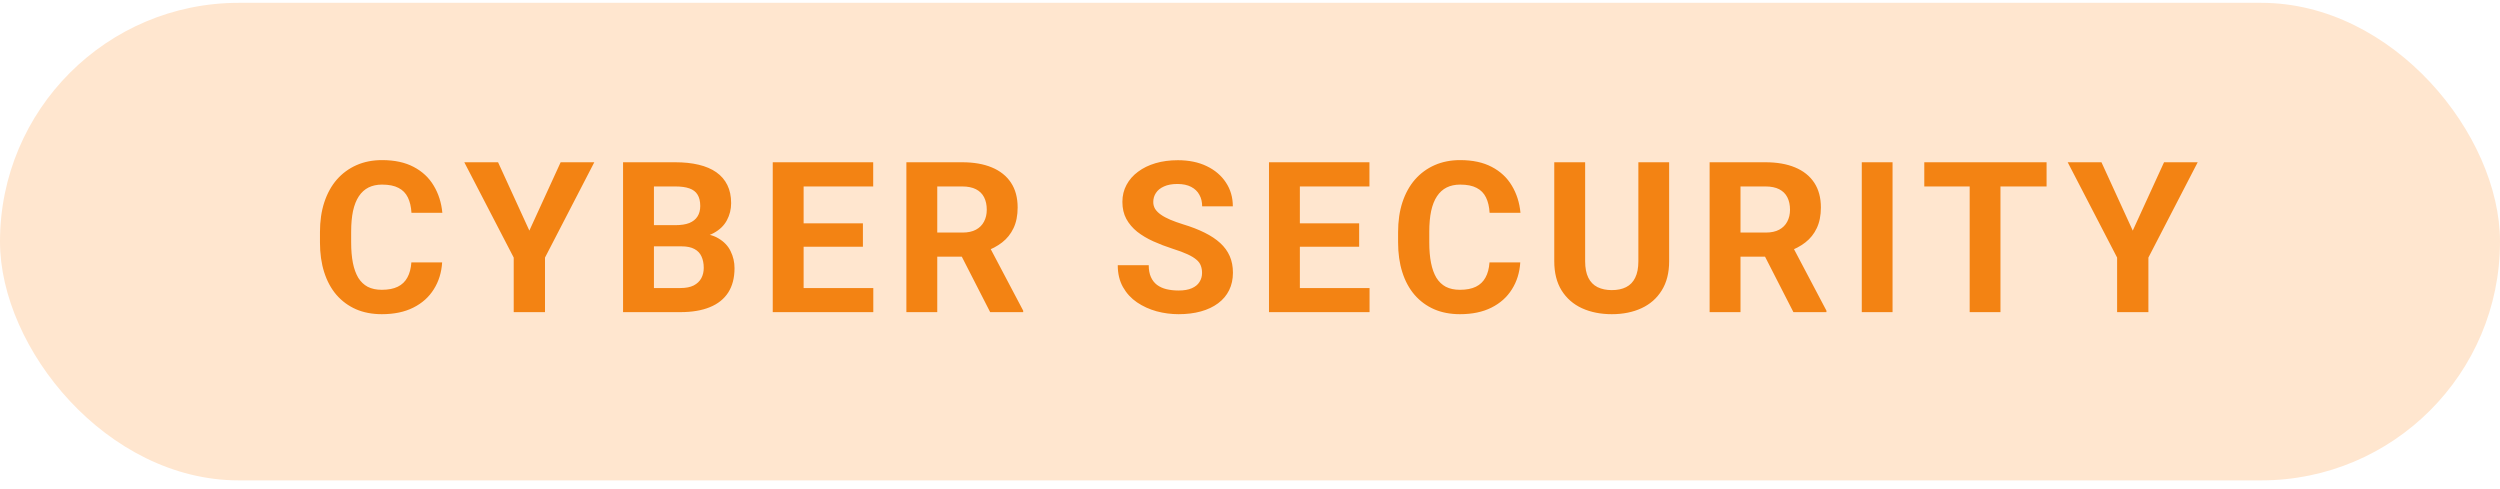 <svg width="225" height="44" viewBox="0 0 225 44" fill="none" xmlns="http://www.w3.org/2000/svg">
<rect y="0.255" width="225" height="42.979" rx="21.49" fill="#FFE6CF"/>
<path d="M37.023 23.617H39.793C39.737 24.525 39.487 25.331 39.042 26.035C38.604 26.739 37.989 27.289 37.199 27.684C36.415 28.08 35.47 28.277 34.364 28.277C33.5 28.277 32.724 28.129 32.039 27.832C31.354 27.53 30.767 27.098 30.279 26.536C29.797 25.974 29.43 25.294 29.177 24.498C28.923 23.701 28.797 22.808 28.797 21.82V20.885C28.797 19.897 28.926 19.004 29.186 18.207C29.451 17.405 29.828 16.722 30.316 16.16C30.81 15.598 31.4 15.166 32.085 14.863C32.771 14.561 33.537 14.409 34.383 14.409C35.507 14.409 36.455 14.613 37.227 15.021C38.005 15.428 38.607 15.99 39.033 16.707C39.465 17.423 39.725 18.238 39.811 19.152H37.032C37.001 18.609 36.893 18.149 36.708 17.772C36.523 17.389 36.242 17.102 35.865 16.91C35.494 16.713 35 16.614 34.383 16.614C33.92 16.614 33.515 16.701 33.169 16.873C32.823 17.046 32.533 17.309 32.298 17.661C32.064 18.013 31.888 18.458 31.77 18.995C31.659 19.526 31.604 20.15 31.604 20.866V21.82C31.604 22.518 31.656 23.133 31.761 23.664C31.866 24.189 32.027 24.634 32.243 24.998C32.465 25.356 32.749 25.628 33.095 25.813C33.447 25.992 33.87 26.082 34.364 26.082C34.945 26.082 35.423 25.989 35.8 25.804C36.177 25.619 36.464 25.344 36.662 24.979C36.865 24.615 36.986 24.161 37.023 23.617ZM44.826 14.604L47.642 20.755L50.458 14.604H53.487L49.05 23.182V28.092H46.234V23.182L41.787 14.604H44.826ZM61.355 22.172H57.89L57.872 20.264H60.781C61.293 20.264 61.713 20.199 62.041 20.07C62.368 19.934 62.612 19.739 62.772 19.486C62.939 19.227 63.022 18.912 63.022 18.541C63.022 18.121 62.942 17.781 62.782 17.522C62.627 17.263 62.383 17.074 62.05 16.957C61.722 16.84 61.299 16.781 60.781 16.781H58.854V28.092H56.075V14.604H60.781C61.565 14.604 62.266 14.678 62.883 14.826C63.507 14.974 64.035 15.2 64.468 15.502C64.9 15.805 65.23 16.188 65.459 16.651C65.687 17.108 65.802 17.652 65.802 18.282C65.802 18.837 65.675 19.35 65.422 19.819C65.175 20.289 64.783 20.672 64.245 20.968C63.714 21.265 63.019 21.428 62.161 21.459L61.355 22.172ZM61.234 28.092H57.131L58.215 25.924H61.234C61.722 25.924 62.121 25.847 62.429 25.693C62.738 25.532 62.967 25.316 63.115 25.044C63.263 24.772 63.337 24.46 63.337 24.108C63.337 23.713 63.27 23.37 63.134 23.08C63.004 22.79 62.794 22.568 62.504 22.413C62.213 22.253 61.831 22.172 61.355 22.172H58.678L58.696 20.264H62.031L62.67 21.014C63.492 21.002 64.153 21.147 64.653 21.45C65.159 21.746 65.527 22.132 65.755 22.608C65.99 23.083 66.107 23.593 66.107 24.136C66.107 25.001 65.919 25.73 65.542 26.323C65.165 26.909 64.613 27.351 63.884 27.647C63.161 27.944 62.278 28.092 61.234 28.092ZM78.597 25.924V28.092H71.418V25.924H78.597ZM72.326 14.604V28.092H69.547V14.604H72.326ZM77.662 20.097V22.209H71.418V20.097H77.662ZM78.588 14.604V16.781H71.418V14.604H78.588ZM81.574 14.604H86.604C87.635 14.604 88.522 14.758 89.263 15.067C90.01 15.376 90.584 15.833 90.986 16.438C91.387 17.043 91.588 17.788 91.588 18.671C91.588 19.393 91.465 20.014 91.217 20.533C90.977 21.045 90.634 21.474 90.189 21.82C89.751 22.16 89.235 22.432 88.642 22.636L87.762 23.099H83.389L83.371 20.931H86.623C87.111 20.931 87.515 20.845 87.836 20.672C88.157 20.499 88.398 20.258 88.559 19.949C88.725 19.64 88.809 19.282 88.809 18.875C88.809 18.442 88.729 18.069 88.568 17.753C88.407 17.439 88.163 17.198 87.836 17.031C87.509 16.864 87.098 16.781 86.604 16.781H84.353V28.092H81.574V14.604ZM89.115 28.092L86.039 22.08L88.976 22.061L92.088 27.962V28.092H89.115ZM108.185 24.562C108.185 24.322 108.148 24.105 108.074 23.914C108.006 23.716 107.876 23.537 107.684 23.377C107.493 23.21 107.224 23.046 106.879 22.886C106.533 22.725 106.085 22.558 105.535 22.385C104.924 22.188 104.343 21.965 103.794 21.718C103.25 21.471 102.769 21.184 102.349 20.857C101.935 20.523 101.607 20.137 101.367 19.699C101.132 19.261 101.015 18.751 101.015 18.17C101.015 17.608 101.138 17.099 101.385 16.642C101.632 16.179 101.978 15.783 102.423 15.456C102.867 15.123 103.392 14.866 103.998 14.687C104.609 14.508 105.279 14.419 106.008 14.419C107.002 14.419 107.87 14.598 108.611 14.956C109.352 15.314 109.926 15.805 110.334 16.429C110.748 17.053 110.955 17.766 110.955 18.569H108.194C108.194 18.174 108.111 17.828 107.944 17.531C107.783 17.229 107.536 16.991 107.203 16.818C106.875 16.645 106.462 16.558 105.961 16.558C105.48 16.558 105.078 16.633 104.757 16.781C104.436 16.923 104.195 17.117 104.035 17.364C103.874 17.605 103.794 17.877 103.794 18.18C103.794 18.408 103.849 18.615 103.96 18.8C104.078 18.986 104.251 19.159 104.479 19.319C104.708 19.48 104.989 19.631 105.322 19.773C105.656 19.915 106.042 20.054 106.48 20.19C107.215 20.412 107.861 20.662 108.416 20.94C108.978 21.218 109.448 21.53 109.824 21.876C110.201 22.222 110.485 22.614 110.677 23.052C110.868 23.491 110.964 23.988 110.964 24.544C110.964 25.131 110.85 25.656 110.621 26.119C110.393 26.582 110.062 26.974 109.63 27.295C109.198 27.616 108.682 27.86 108.083 28.027C107.484 28.194 106.814 28.277 106.073 28.277C105.406 28.277 104.748 28.191 104.099 28.018C103.451 27.839 102.861 27.57 102.33 27.212C101.805 26.854 101.385 26.397 101.07 25.841C100.755 25.285 100.598 24.627 100.598 23.868H103.386C103.386 24.288 103.451 24.643 103.581 24.933C103.71 25.223 103.893 25.458 104.127 25.637C104.368 25.816 104.652 25.946 104.979 26.026C105.313 26.106 105.677 26.146 106.073 26.146C106.554 26.146 106.95 26.079 107.258 25.943C107.573 25.807 107.805 25.619 107.953 25.378C108.108 25.137 108.185 24.865 108.185 24.562ZM123.26 25.924V28.092H116.08V25.924H123.26ZM116.988 14.604V28.092H114.209V14.604H116.988ZM122.324 20.097V22.209H116.08V20.097H122.324ZM123.25 14.604V16.781H116.08V14.604H123.25ZM134.055 23.617H136.824C136.769 24.525 136.519 25.331 136.074 26.035C135.636 26.739 135.021 27.289 134.231 27.684C133.446 28.08 132.501 28.277 131.396 28.277C130.531 28.277 129.756 28.129 129.071 27.832C128.385 27.53 127.798 27.098 127.311 26.536C126.829 25.974 126.461 25.294 126.208 24.498C125.955 23.701 125.828 22.808 125.828 21.82V20.885C125.828 19.897 125.958 19.004 126.217 18.207C126.483 17.405 126.86 16.722 127.348 16.16C127.842 15.598 128.431 15.166 129.117 14.863C129.802 14.561 130.568 14.409 131.414 14.409C132.538 14.409 133.486 14.613 134.258 15.021C135.037 15.428 135.639 15.99 136.065 16.707C136.497 17.423 136.756 18.238 136.843 19.152H134.064C134.033 18.609 133.925 18.149 133.74 17.772C133.554 17.389 133.273 17.102 132.897 16.91C132.526 16.713 132.032 16.614 131.414 16.614C130.951 16.614 130.547 16.701 130.201 16.873C129.855 17.046 129.565 17.309 129.33 17.661C129.095 18.013 128.919 18.458 128.802 18.995C128.691 19.526 128.635 20.15 128.635 20.866V21.82C128.635 22.518 128.688 23.133 128.793 23.664C128.898 24.189 129.058 24.634 129.274 24.998C129.497 25.356 129.781 25.628 130.127 25.813C130.479 25.992 130.902 26.082 131.396 26.082C131.976 26.082 132.455 25.989 132.832 25.804C133.208 25.619 133.496 25.344 133.693 24.979C133.897 24.615 134.017 24.161 134.055 23.617ZM147.453 14.604H150.223V23.516C150.223 24.553 150 25.427 149.556 26.137C149.117 26.848 148.509 27.382 147.731 27.74C146.959 28.098 146.069 28.277 145.063 28.277C144.056 28.277 143.16 28.098 142.376 27.74C141.598 27.382 140.987 26.848 140.542 26.137C140.103 25.427 139.884 24.553 139.884 23.516V14.604H142.663V23.516C142.663 24.121 142.759 24.615 142.95 24.998C143.142 25.381 143.417 25.662 143.775 25.841C144.139 26.02 144.569 26.11 145.063 26.11C145.569 26.11 145.998 26.02 146.35 25.841C146.708 25.662 146.98 25.381 147.165 24.998C147.357 24.615 147.453 24.121 147.453 23.516V14.604ZM153.866 14.604H158.896C159.927 14.604 160.814 14.758 161.555 15.067C162.302 15.376 162.876 15.833 163.278 16.438C163.679 17.043 163.88 17.788 163.88 18.671C163.88 19.393 163.756 20.014 163.509 20.533C163.269 21.045 162.926 21.474 162.481 21.82C162.043 22.16 161.527 22.432 160.934 22.636L160.054 23.099H155.682L155.663 20.931H158.915C159.402 20.931 159.807 20.845 160.128 20.672C160.449 20.499 160.69 20.258 160.851 19.949C161.017 19.64 161.101 19.282 161.101 18.875C161.101 18.442 161.021 18.069 160.86 17.753C160.699 17.439 160.455 17.198 160.128 17.031C159.801 16.864 159.39 16.781 158.896 16.781H156.645V28.092H153.866V14.604ZM161.407 28.092L158.331 22.08L161.268 22.061L164.38 27.962V28.092H161.407ZM170.33 14.604V28.092H167.56V14.604H170.33ZM180.041 14.604V28.092H177.271V14.604H180.041ZM184.192 14.604V16.781H173.186V14.604H184.192ZM189.132 14.604L191.948 20.755L194.764 14.604H197.793L193.356 23.182V28.092H190.54V23.182L186.093 14.604H189.132Z" fill="#F38313"/>
</svg>
